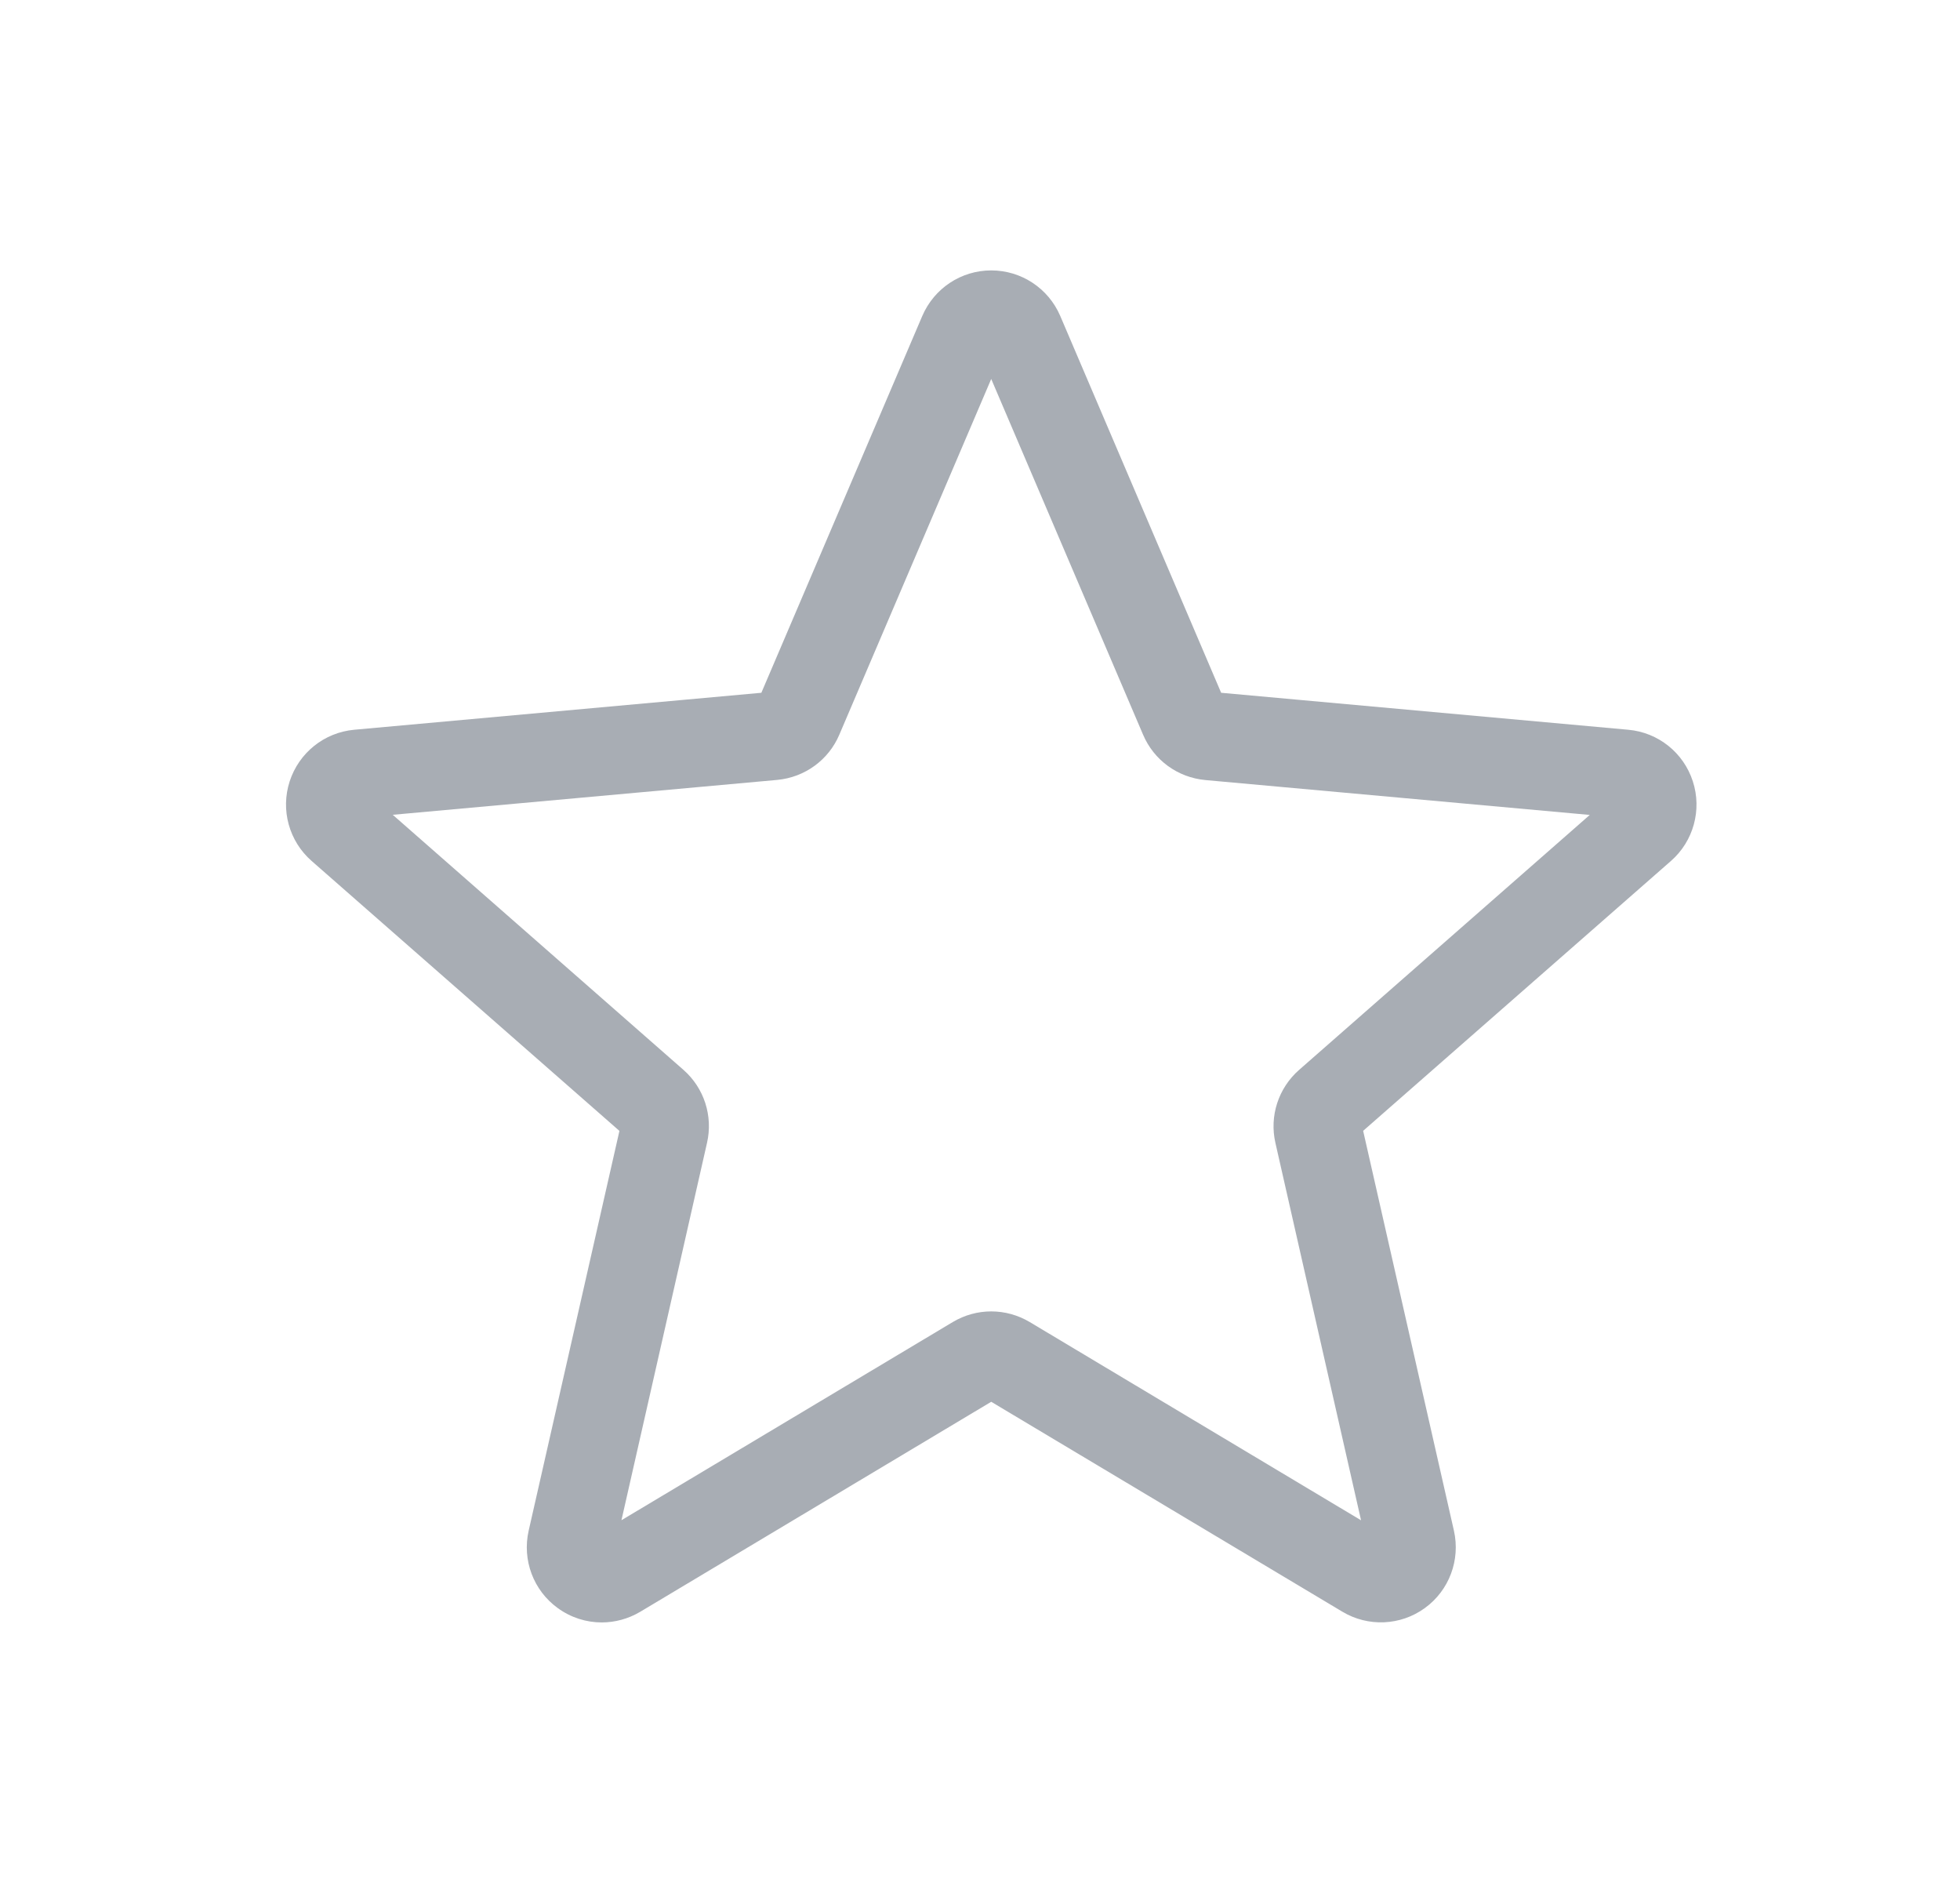 <svg width="29" height="28" viewBox="0 0 29 28" fill="none" xmlns="http://www.w3.org/2000/svg">
<path d="M8.903 24C8.674 24 8.447 23.929 8.253 23.788C7.892 23.527 7.724 23.077 7.822 22.643L9.165 16.729L4.611 12.736C4.277 12.444 4.149 11.981 4.286 11.558C4.424 11.135 4.797 10.836 5.24 10.795L11.265 10.248L13.646 4.674C13.822 4.264 14.222 4 14.666 4C15.111 4 15.511 4.264 15.687 4.673L18.068 10.248L24.092 10.795C24.536 10.835 24.91 11.135 25.047 11.558C25.184 11.98 25.057 12.444 24.723 12.736L20.169 16.728L21.512 22.642C21.61 23.077 21.442 23.527 21.081 23.788C20.721 24.049 20.241 24.069 19.861 23.841L14.666 20.736L9.472 23.843C9.296 23.947 9.1 24 8.903 24ZM14.666 19.399C14.864 19.399 15.059 19.452 15.235 19.556L20.138 22.489L18.871 16.907C18.78 16.509 18.915 16.095 19.222 15.826L23.522 12.055L17.834 11.539C17.424 11.501 17.072 11.244 16.912 10.866L14.666 5.606L12.419 10.867C12.26 11.242 11.908 11.499 11.499 11.537L5.811 12.053L10.11 15.824C10.418 16.093 10.552 16.508 10.461 16.906L9.195 22.488L14.098 19.556C14.273 19.452 14.469 19.399 14.666 19.399ZM11.219 10.356C11.219 10.356 11.219 10.357 11.218 10.358L11.219 10.356ZM18.113 10.353L18.114 10.355C18.114 10.354 18.114 10.354 18.113 10.353Z" fill="#A8ADB4"/>
</svg>
